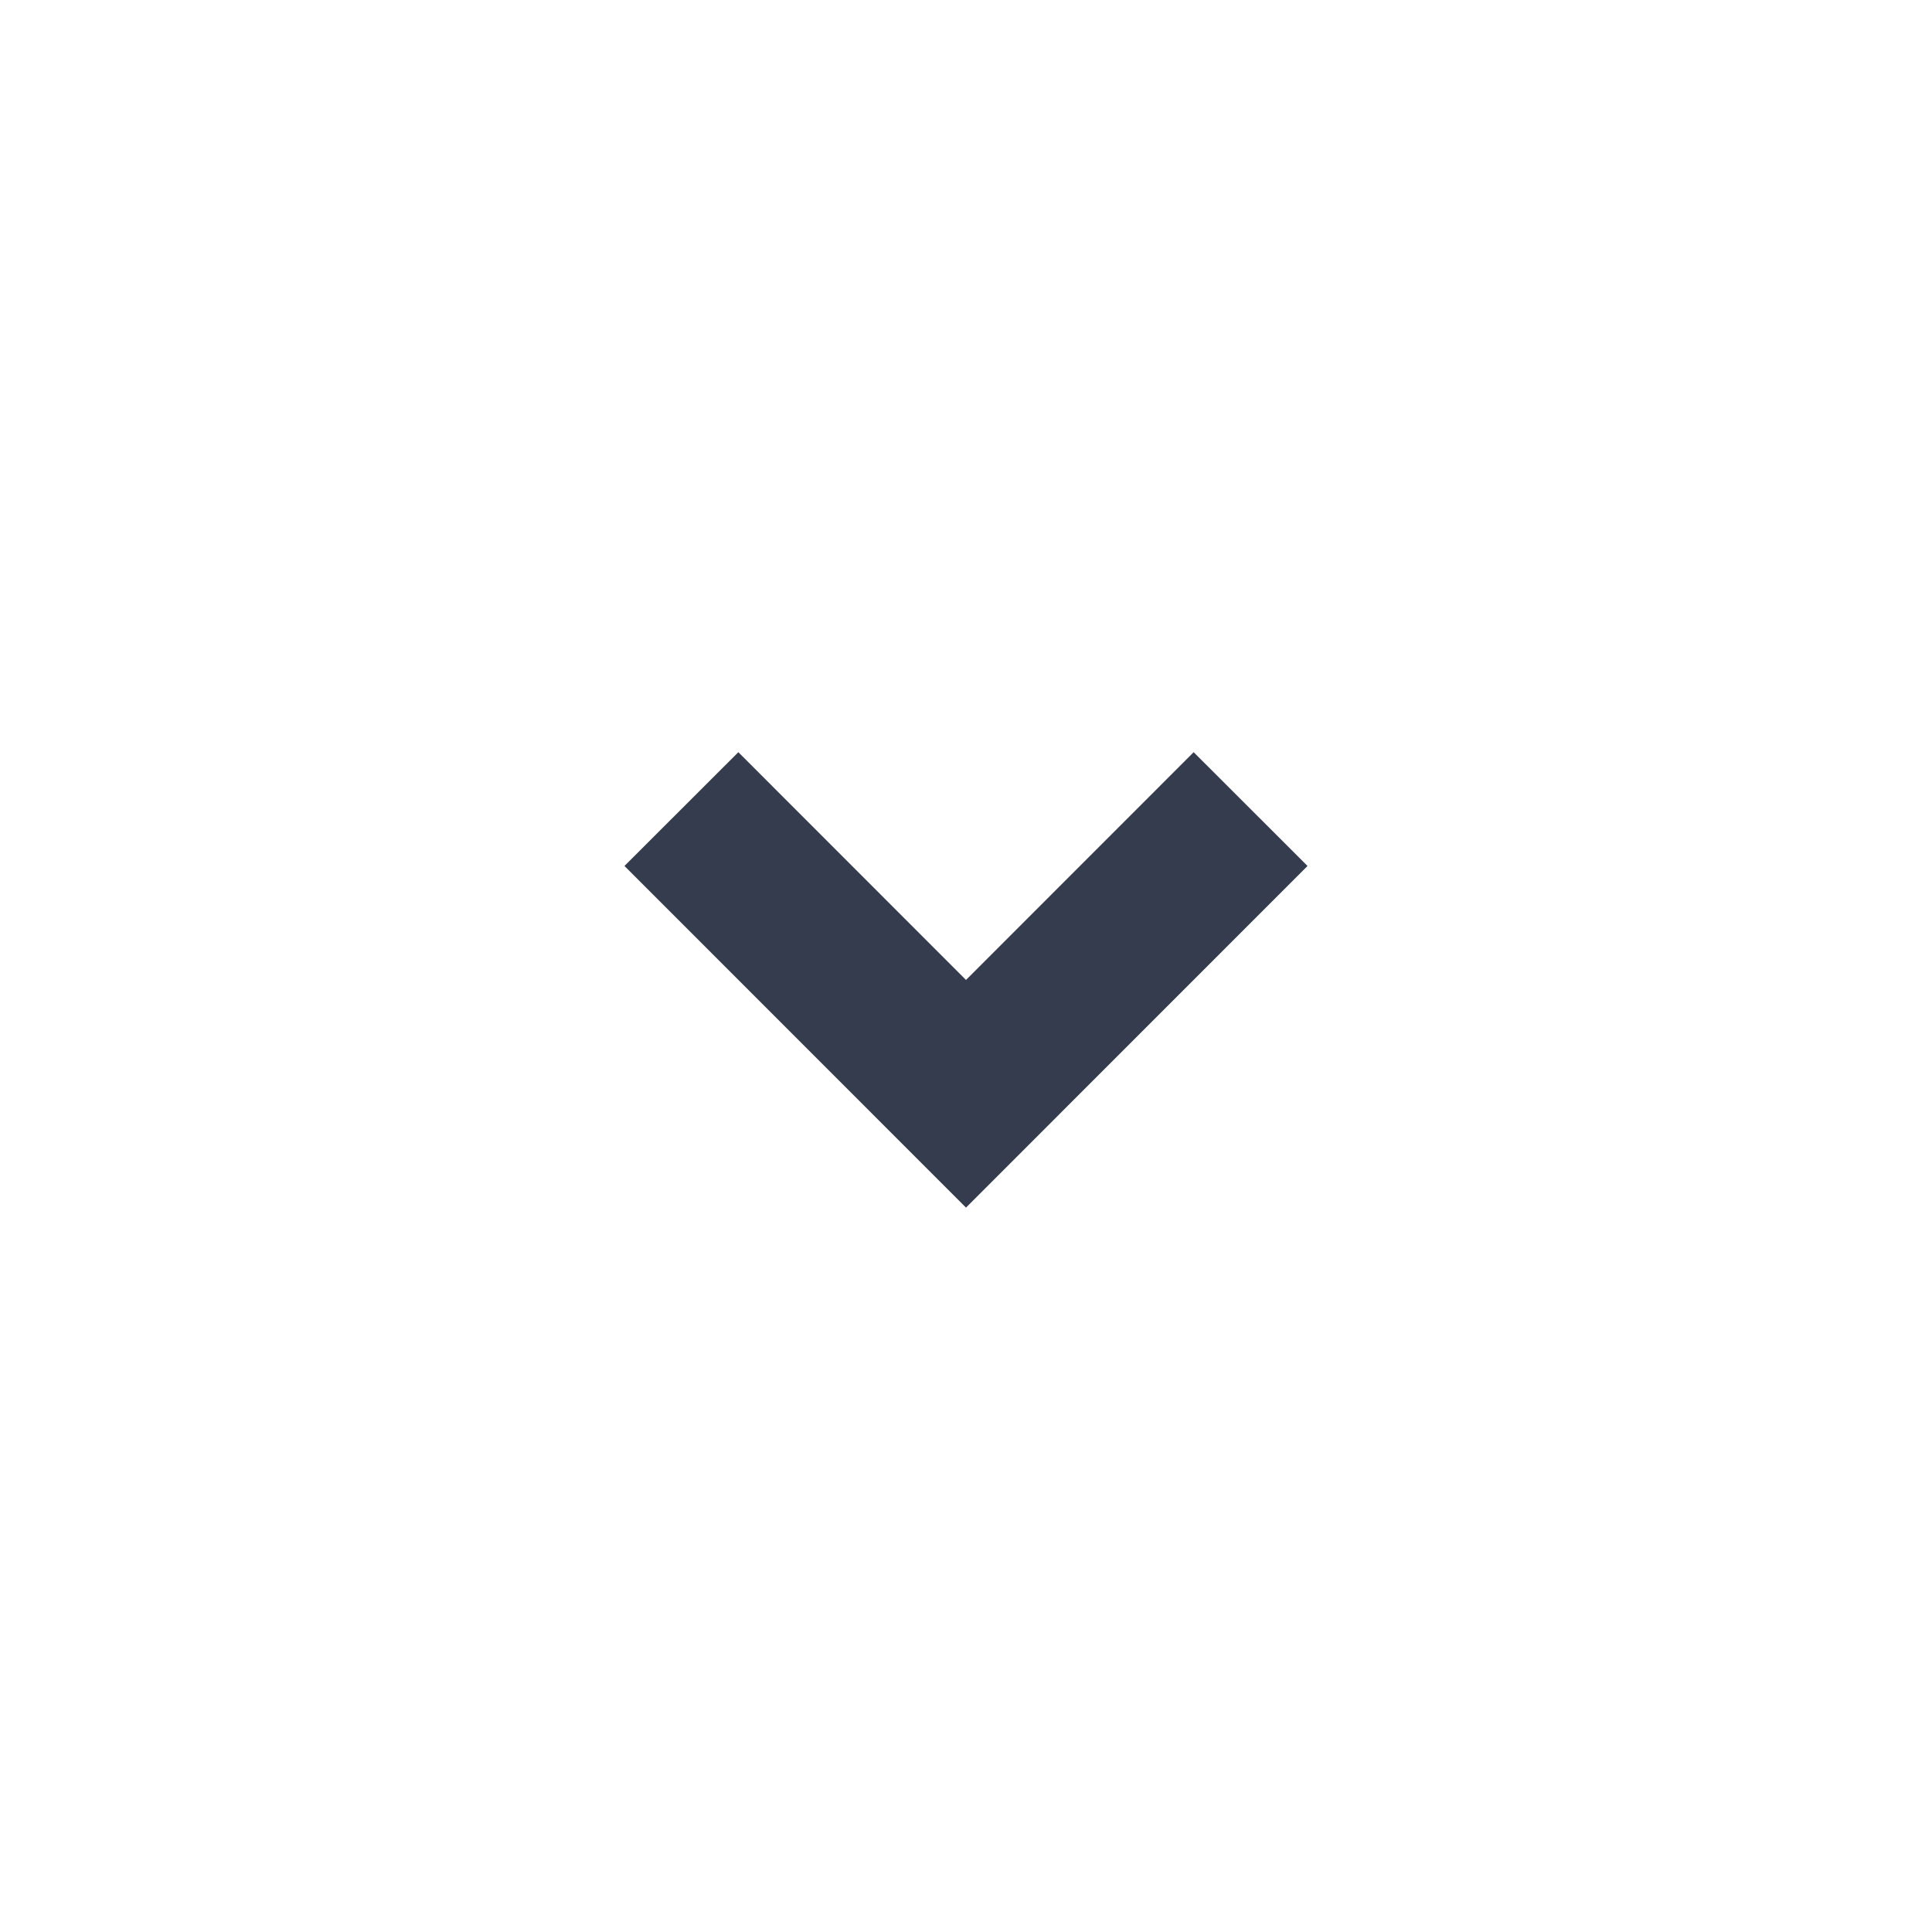 <svg width="18" height="18" viewBox="0 0 18 18" fill="none" xmlns="http://www.w3.org/2000/svg">
<path d="M9 11.251L5.818 8.068L6.879 7.008L9 9.13L11.121 7.008L12.182 8.068L9 11.251Z" fill="#353C4D"/>
</svg>
